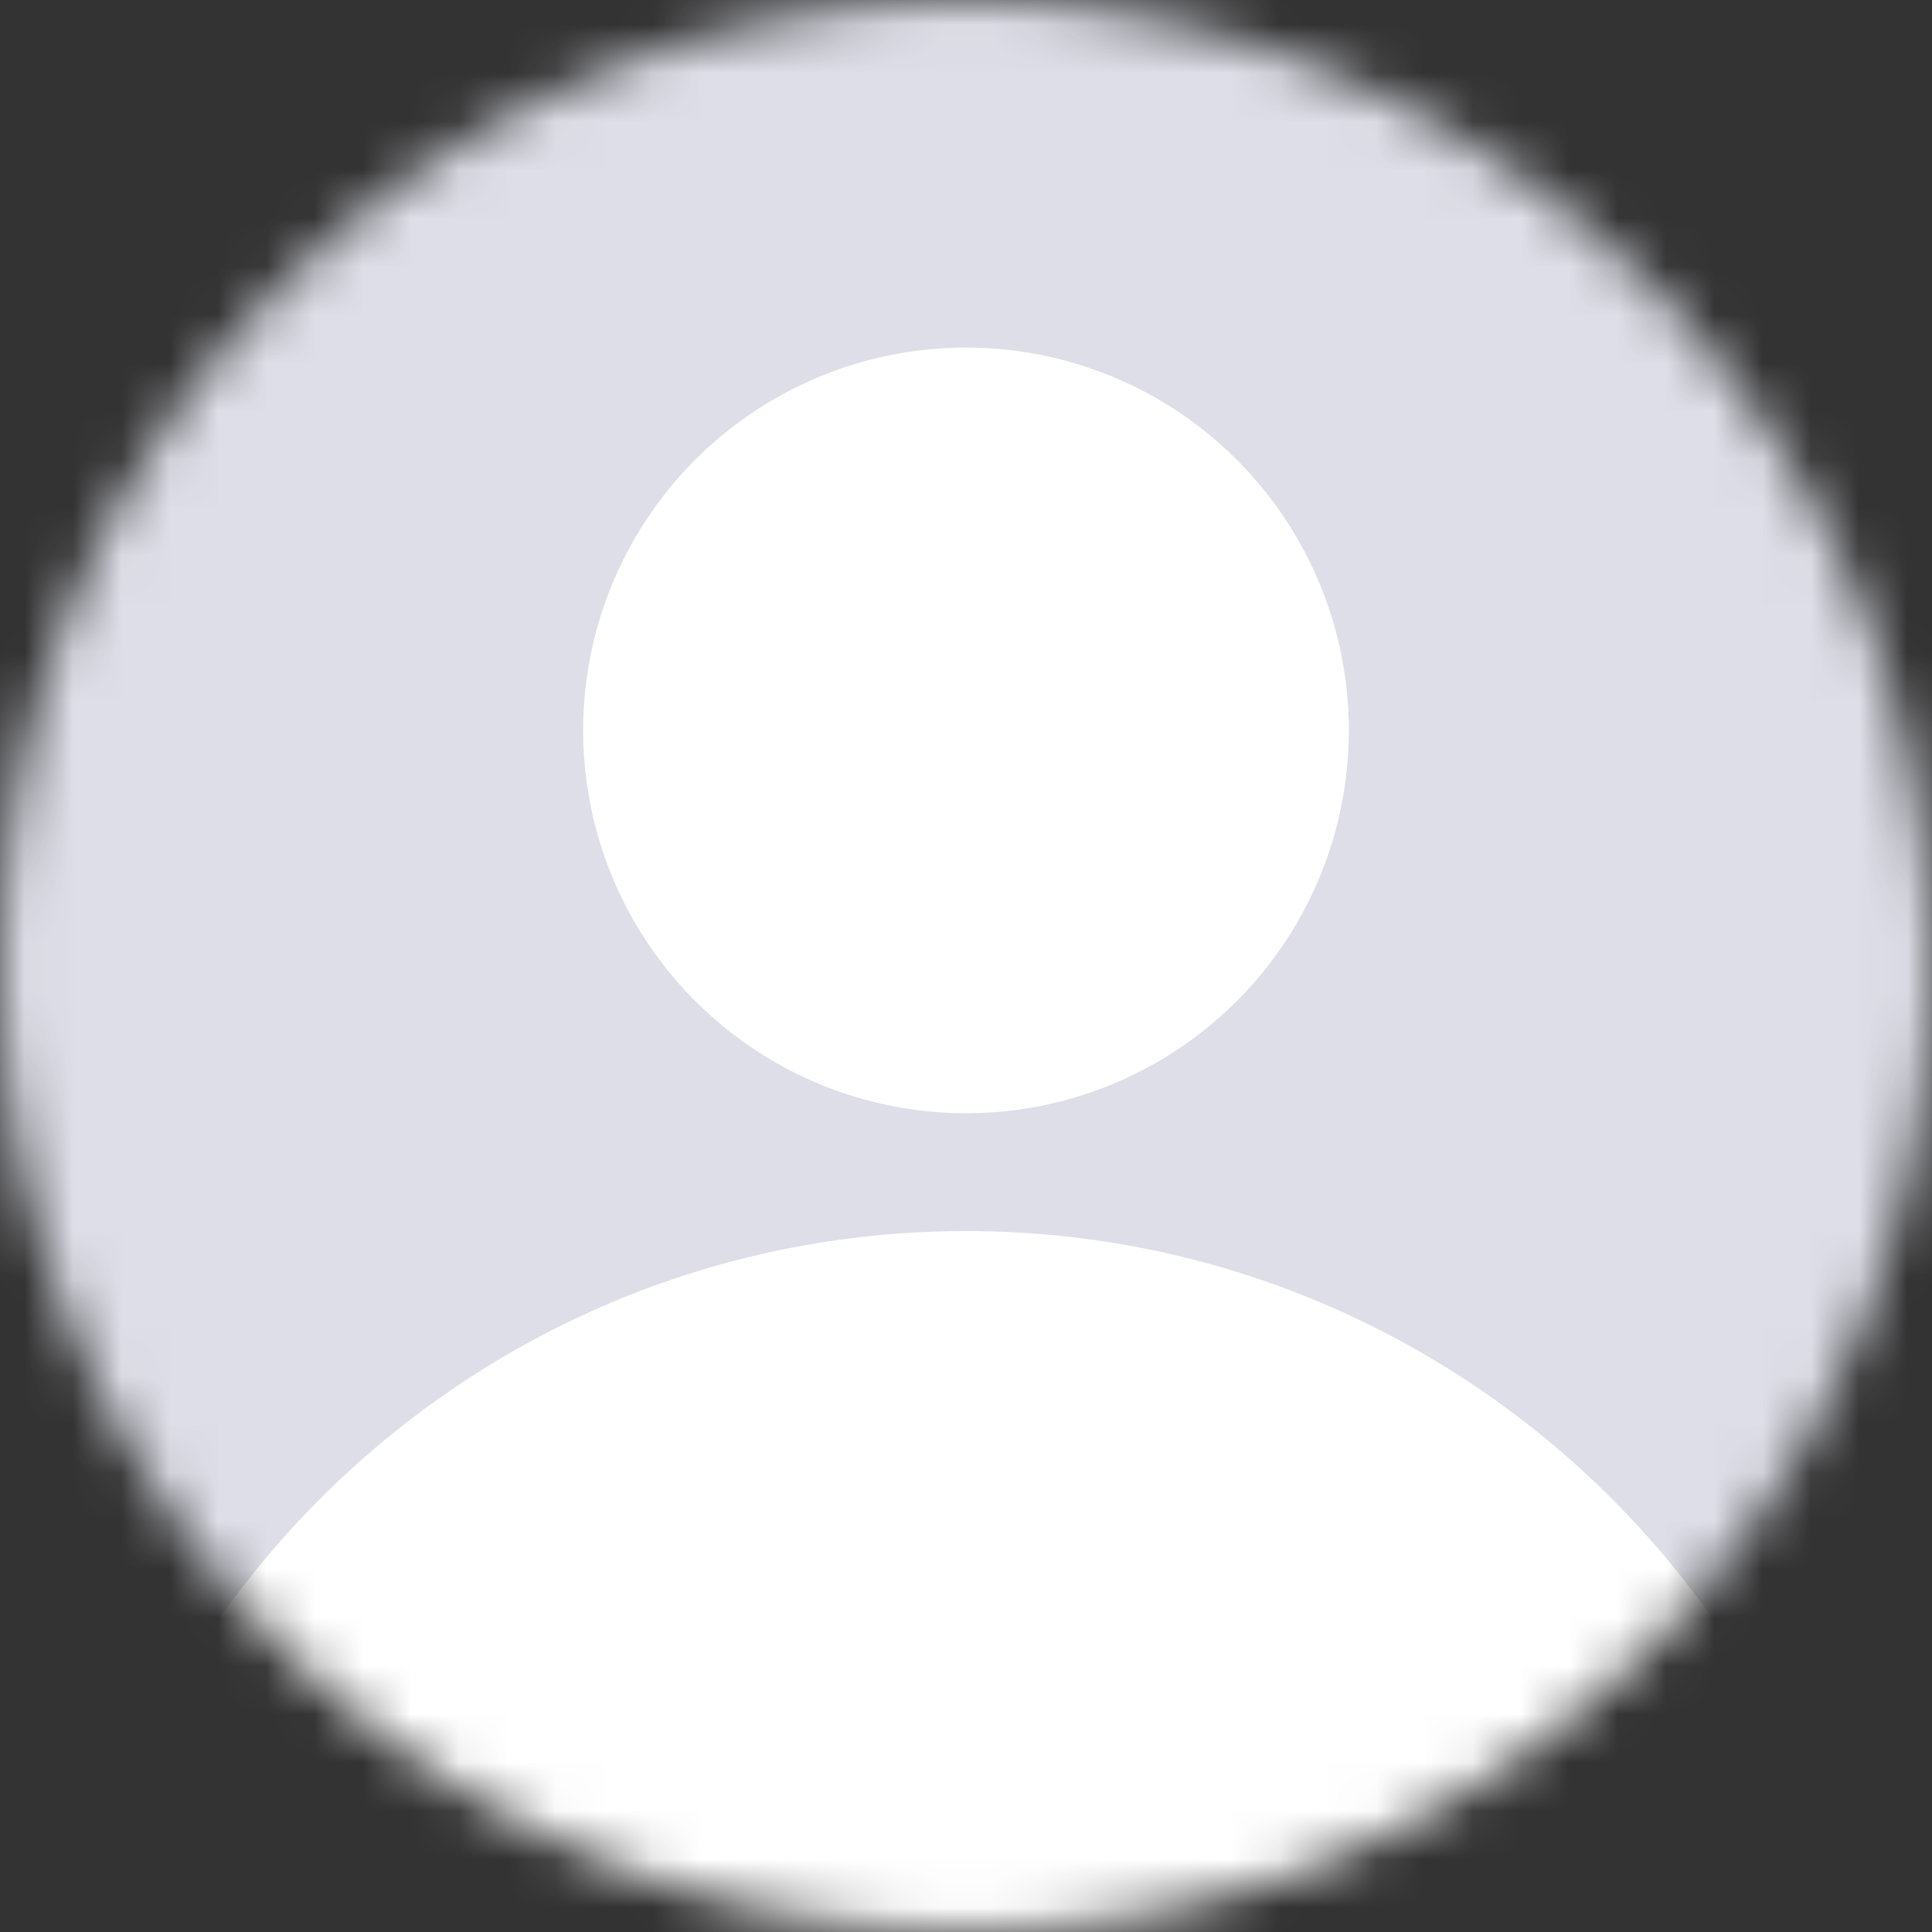 <svg width="40" height="40" viewBox="0 0 40 40" fill="none" xmlns="http://www.w3.org/2000/svg">
<rect x="0" y="0" width="40" height="40" fill="#333333" stroke="none"/>
<mask id="mask0_36_538" style="mask-type:alpha" maskUnits="userSpaceOnUse" x="0" y="0" width="40" height="40">
<path d="M20 40C31.046 40 40 31.046 40 20C40 8.954 31.046 0 20 0C8.954 0 0 8.954 0 20C0 31.046 8.954 40 20 40Z" fill="white"/>
</mask>
<g mask="url(#mask0_36_538)">
<rect width="50" height="50" transform="translate(-5 -5)" fill="white"/>
<circle cx="20" cy="20" r="25" fill="#D7EEFF"/>
<rect x="-5" y="-5" width="50" height="50" fill="#DDDEE7"/>
<ellipse cx="20" cy="15.122" rx="7.927" ry="7.927" fill="white"/>
<path fill-rule="evenodd" clip-rule="evenodd" d="M38.893 45H1.107C1.101 44.797 1.097 44.594 1.097 44.39C1.097 33.951 9.56 25.488 20 25.488C30.439 25.488 38.902 33.951 38.902 44.39C38.902 44.594 38.899 44.797 38.893 45Z" fill="white"/>
</g>
</svg>
